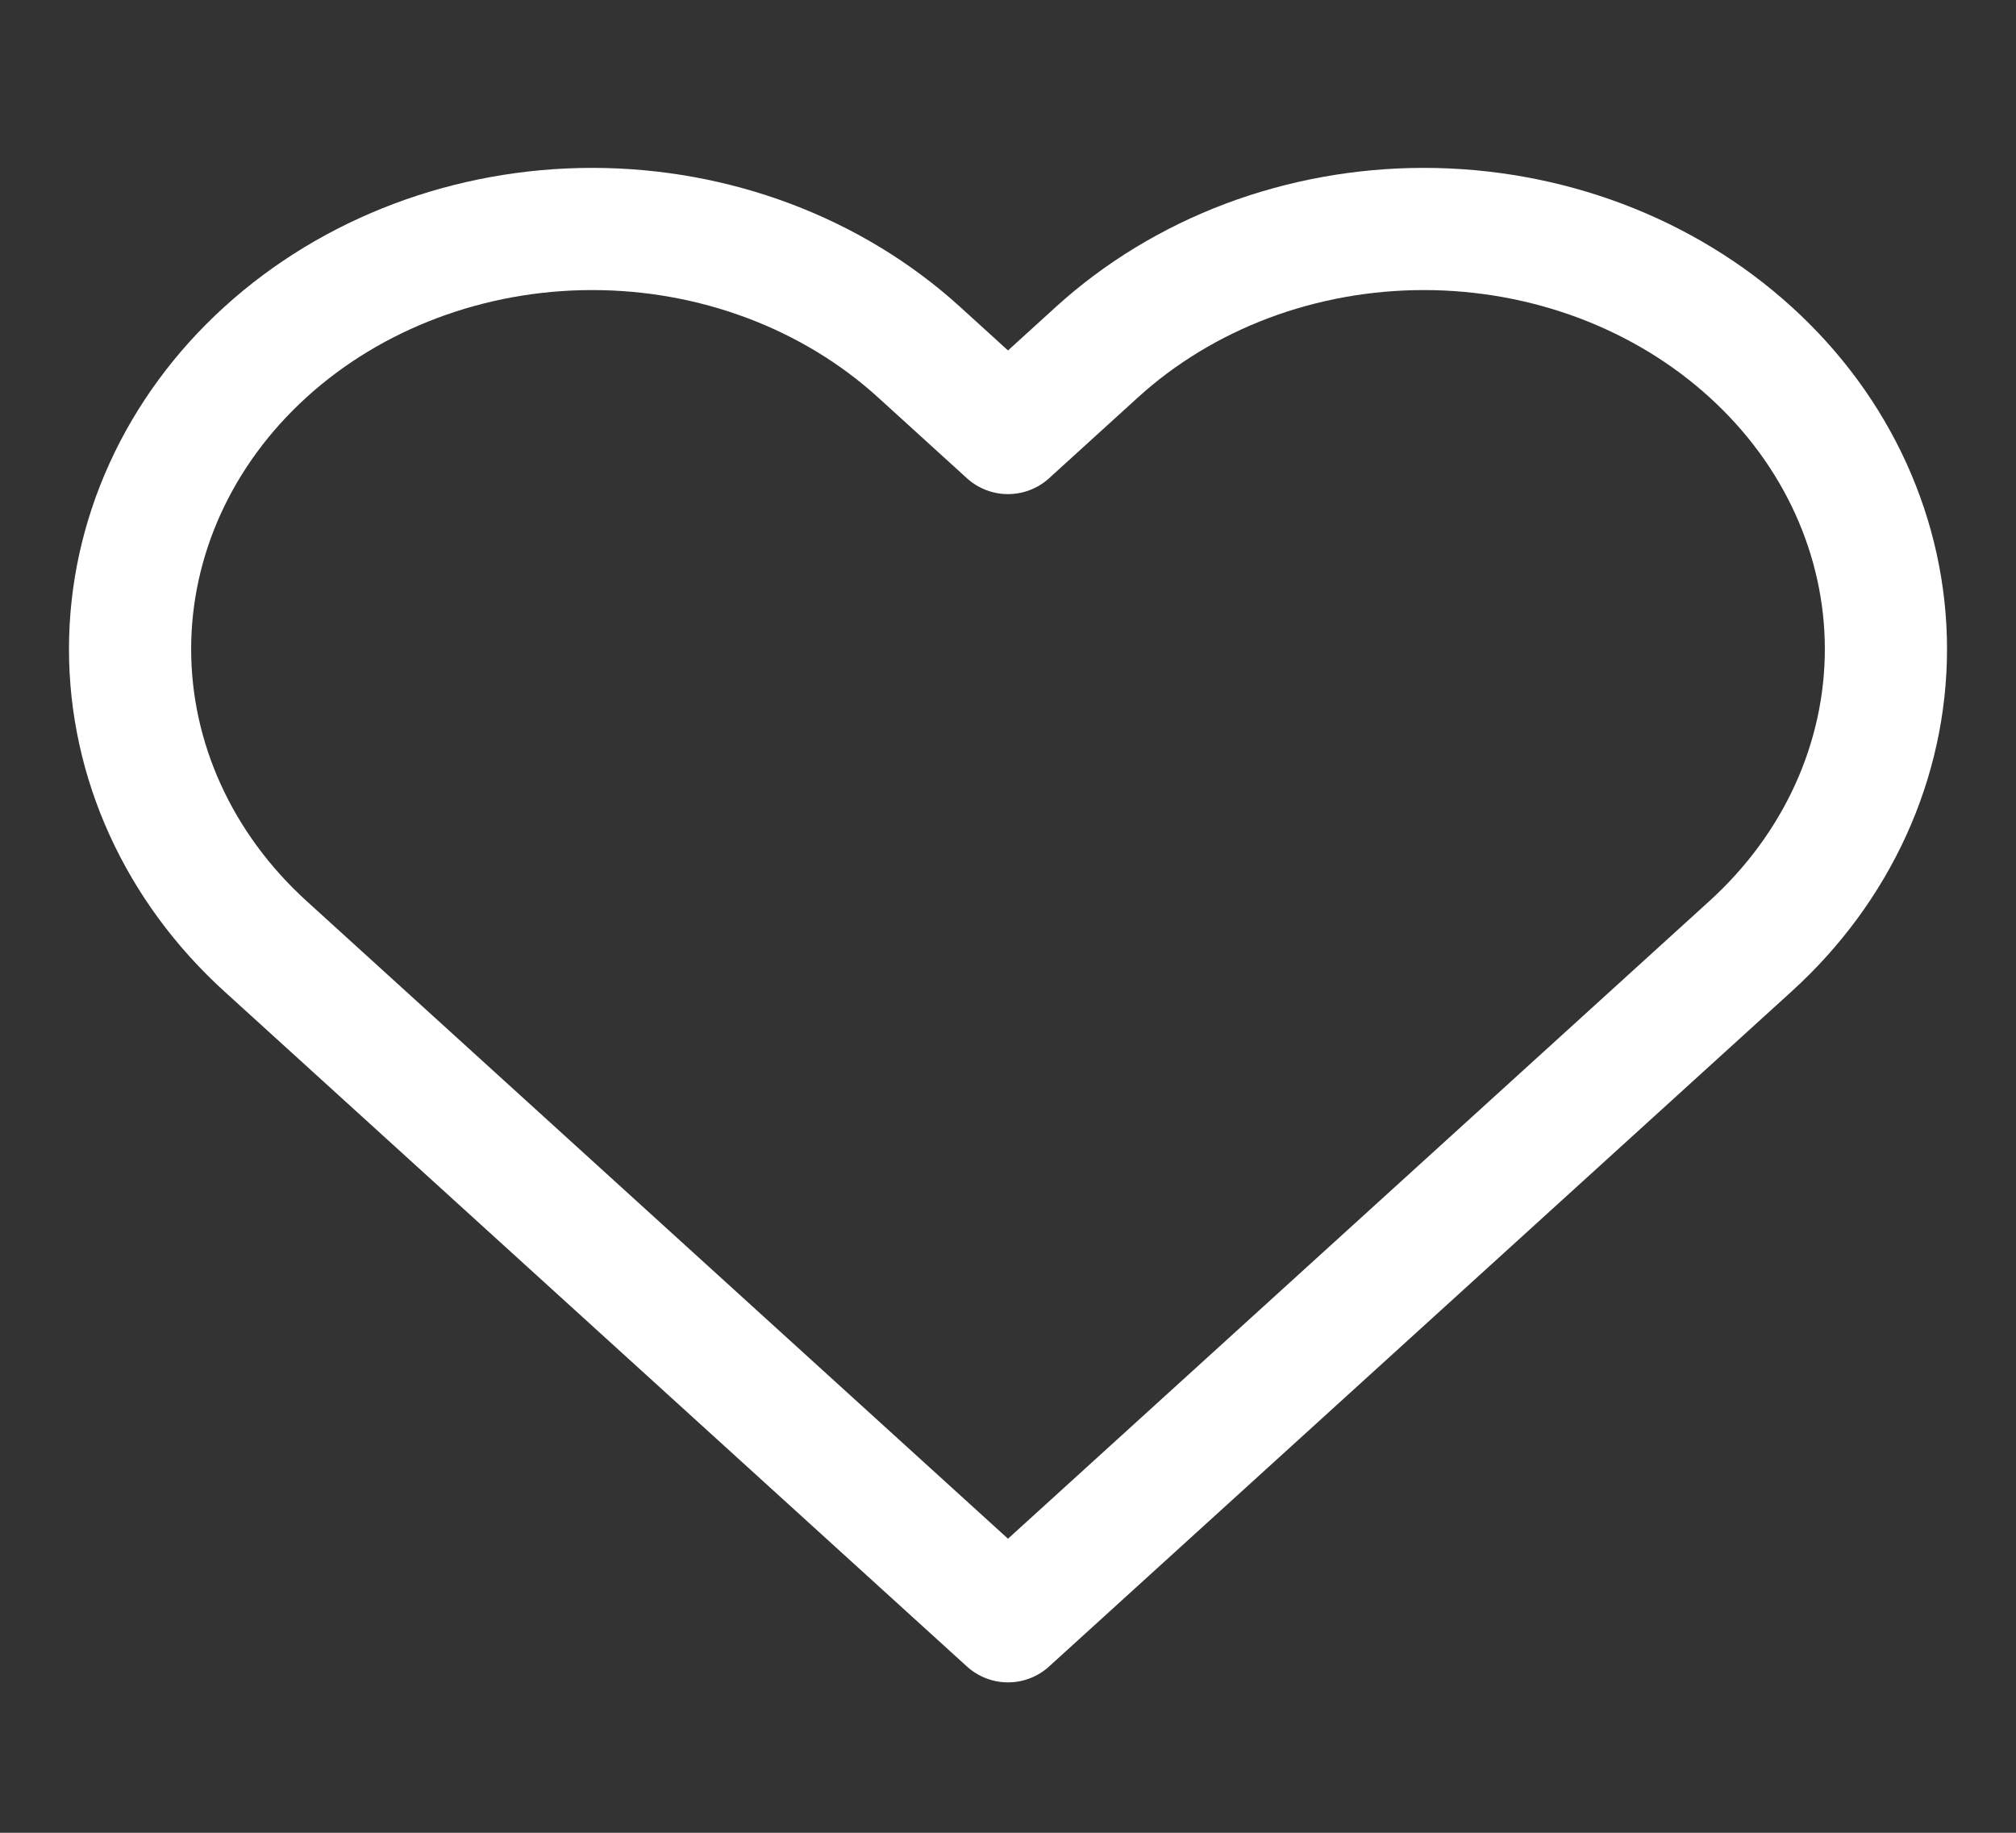 <svg width="33" height="30" viewBox="0 0 33 30" fill="none" xmlns="http://www.w3.org/2000/svg">
<rect x="0" y="0" width="33" height="30" fill="#333333" stroke="none"/>
<path d="M28.655 5.763C27.953 5.124 27.119 4.617 26.201 4.271C25.283 3.926 24.3 3.748 23.306 3.748C22.313 3.748 21.329 3.926 20.411 4.271C19.494 4.617 18.66 5.124 17.957 5.763L16.5 7.088L15.043 5.763C13.624 4.473 11.7 3.748 9.694 3.748C7.688 3.748 5.764 4.473 4.345 5.763C2.926 7.052 2.129 8.801 2.129 10.625C2.129 12.449 2.926 14.198 4.345 15.488L16.5 26.538L28.655 15.488C29.358 14.849 29.915 14.091 30.295 13.257C30.675 12.422 30.871 11.528 30.871 10.625C30.871 9.722 30.675 8.828 30.295 7.993C29.915 7.159 29.358 6.401 28.655 5.763Z" stroke="white" stroke-width="2" stroke-linecap="round" stroke-linejoin="round"/>
</svg>
